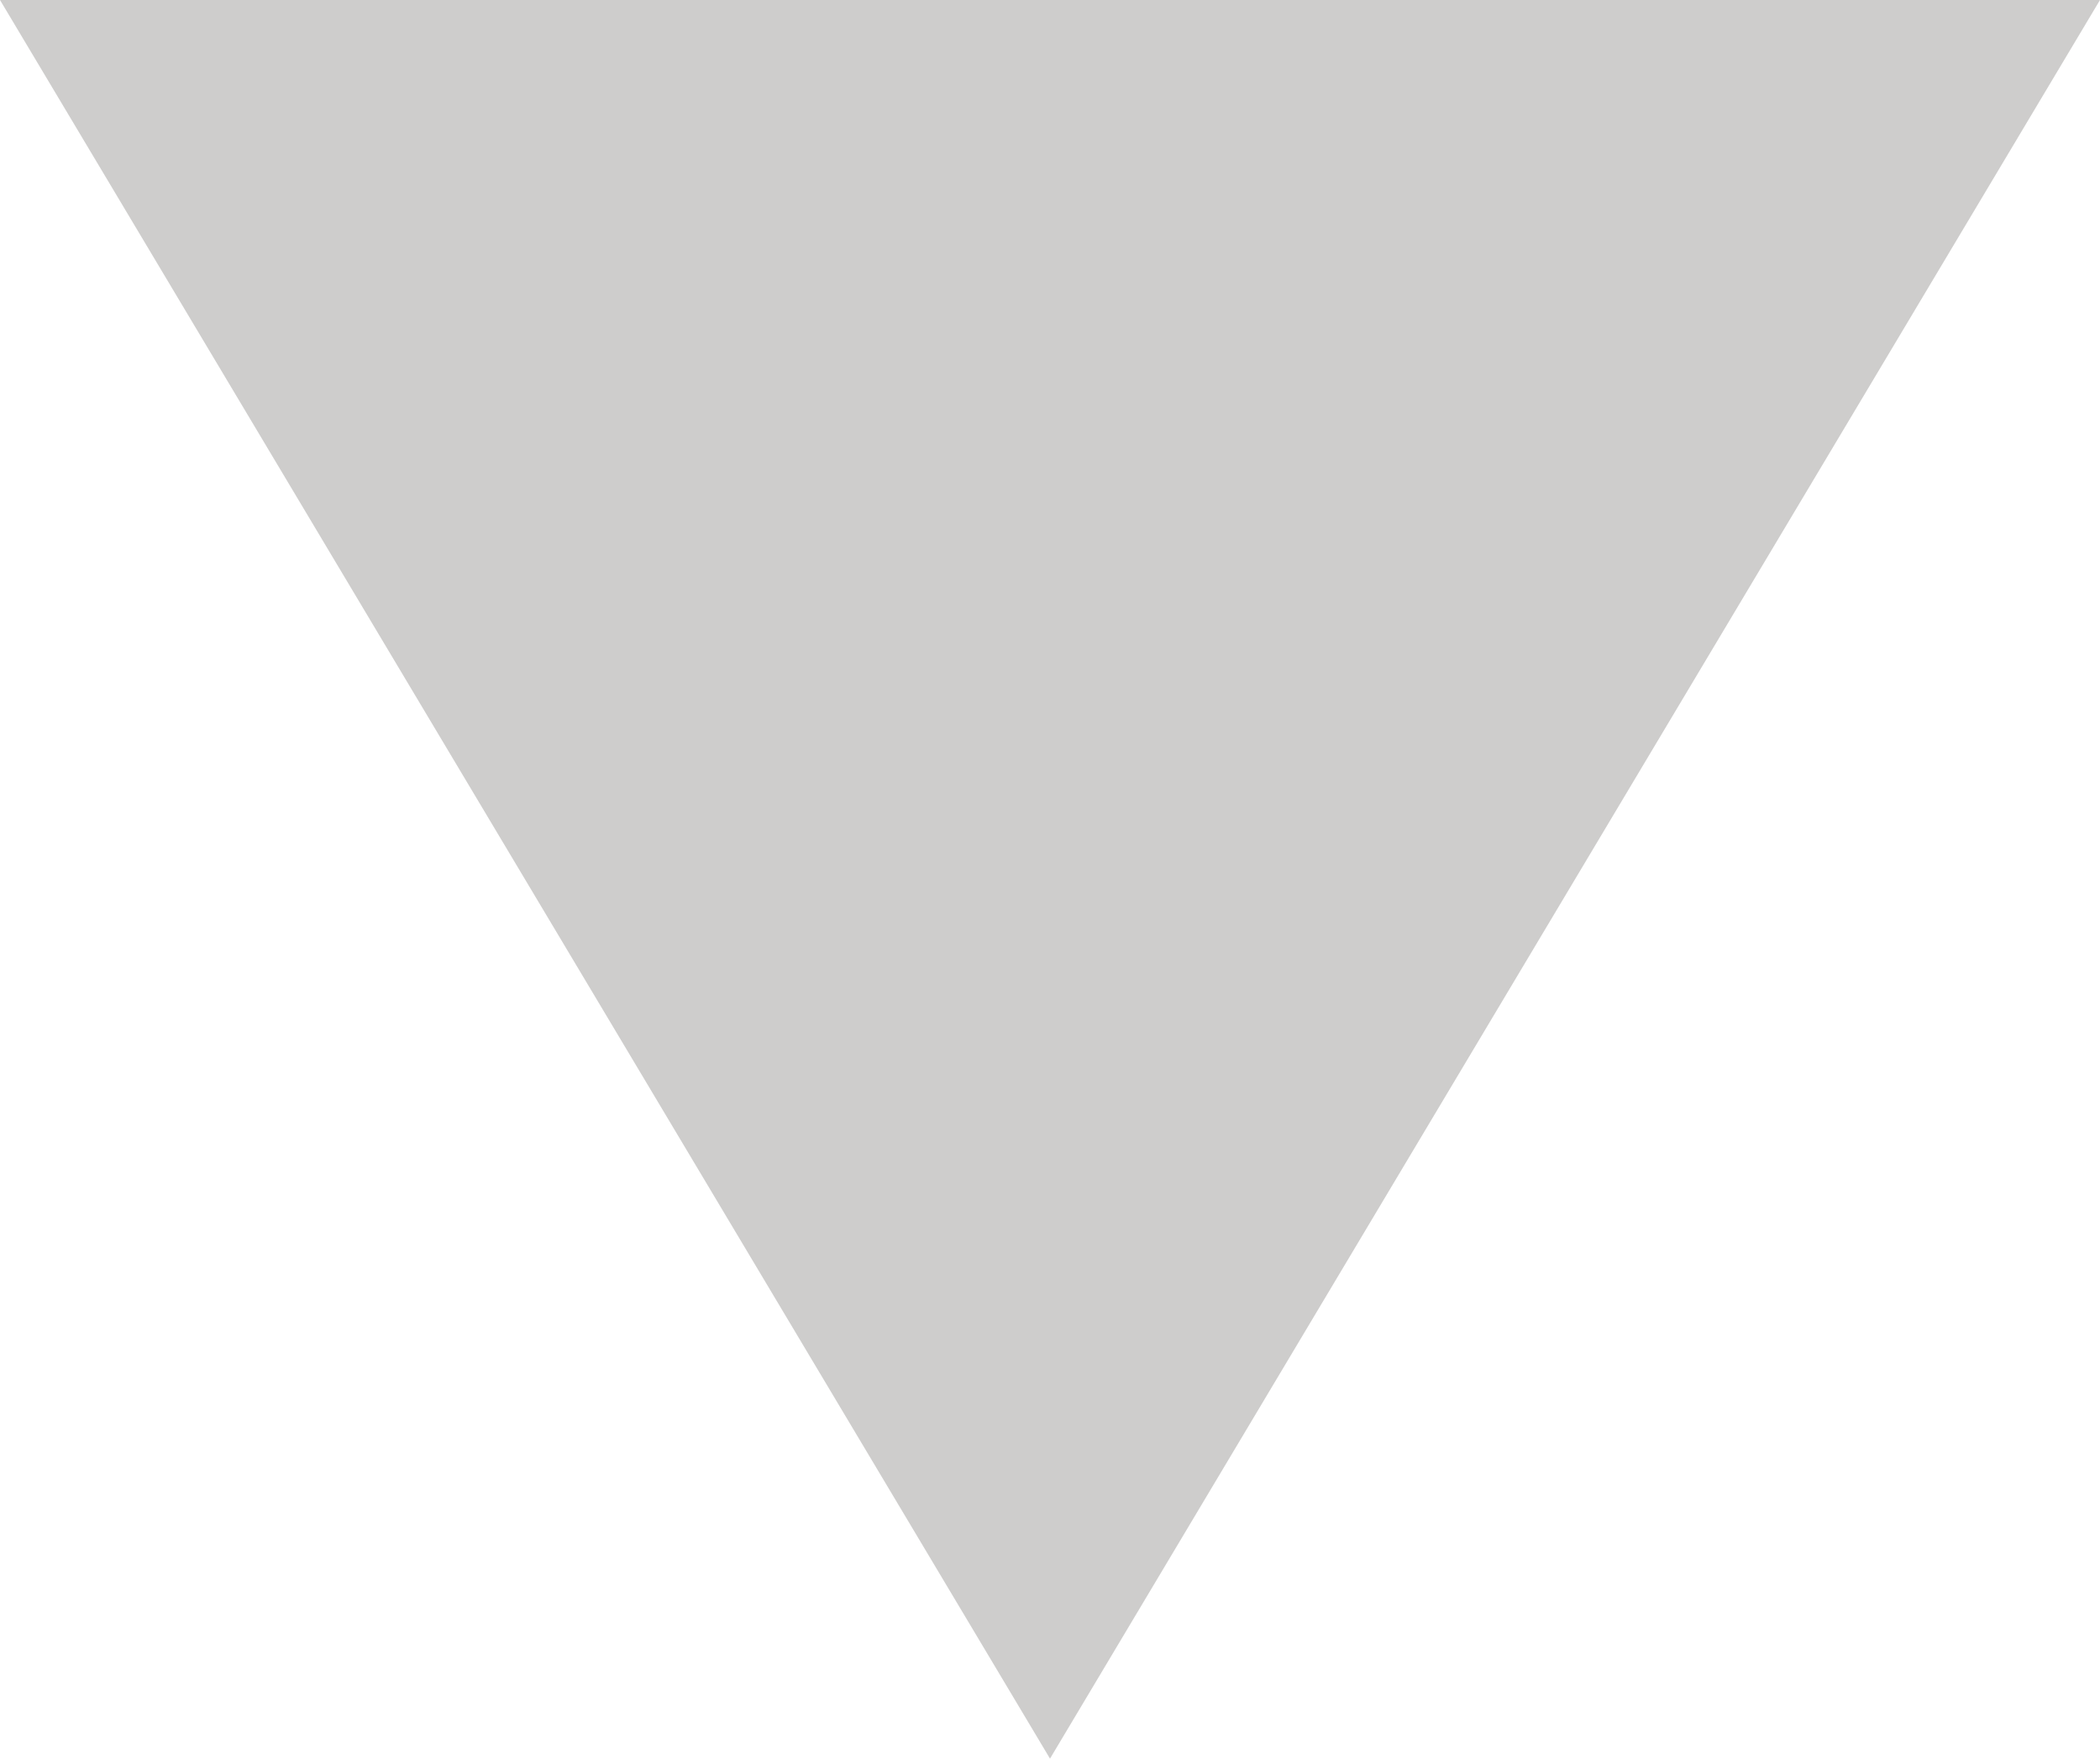 <?xml version="1.0" encoding="utf-8"?>
<!-- Generator: Adobe Illustrator 16.0.0, SVG Export Plug-In . SVG Version: 6.00 Build 0)  -->
<!DOCTYPE svg PUBLIC "-//W3C//DTD SVG 1.1//EN" "http://www.w3.org/Graphics/SVG/1.1/DTD/svg11.dtd">
<svg version="1.1" id="Layer_1" xmlns="http://www.w3.org/2000/svg" xmlns:xlink="http://www.w3.org/1999/xlink" x="0px" y="0px"
	 width="9.454px" height="7.917px" viewBox="0 0 9.454 7.917" enable-background="new 0 0 9.454 7.917" xml:space="preserve">
<polygon fill-rule="evenodd" clip-rule="evenodd" fill="#CECDCC" points="9.454,0 4.727,7.917 0,0 "/>
</svg>
